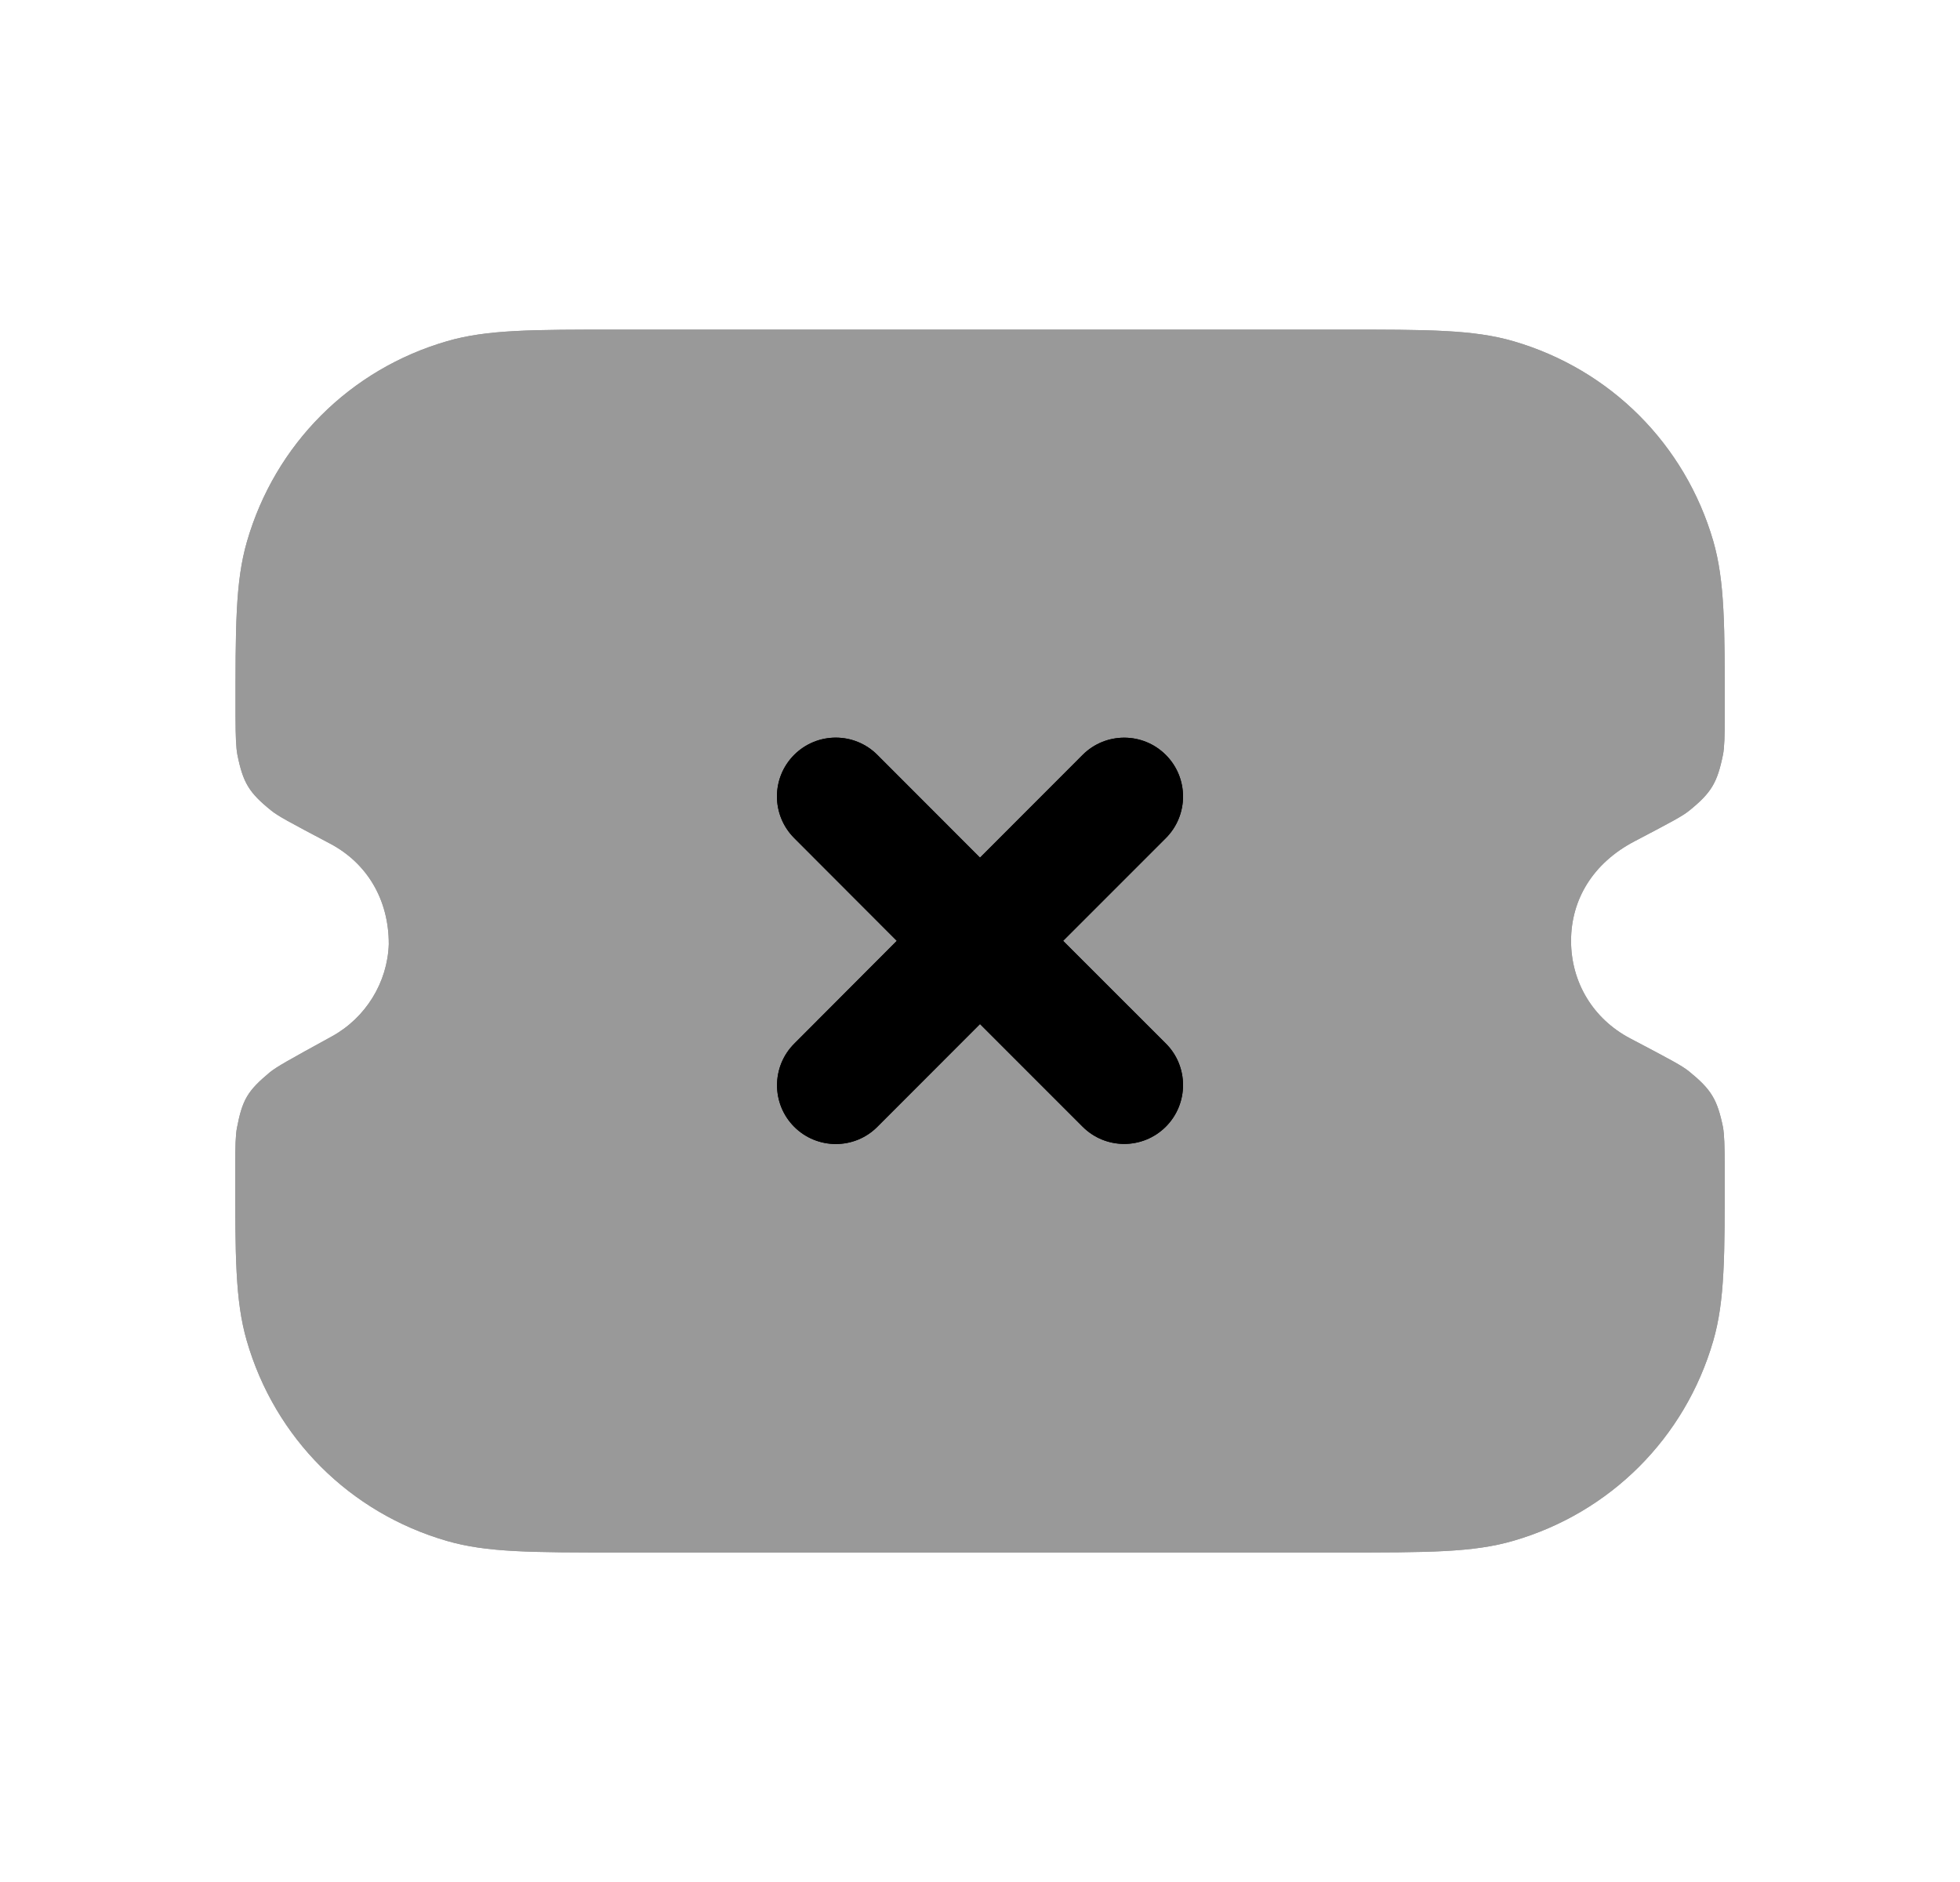 <svg width="25" height="24" viewBox="0 0 25 24" fill="none" xmlns="http://www.w3.org/2000/svg">
<g opacity="0.4">
<path fill-rule="evenodd" clip-rule="evenodd" d="M21.544 13.663C21.453 13.59 21.314 13.516 20.791 13.241C20.321 12.993 20.039 12.528 20.039 11.998C20.039 11.469 20.32 11.006 20.846 10.73C21.338 10.472 21.457 10.409 21.547 10.337C21.828 10.109 21.904 9.983 21.977 9.624C21.994 9.539 22 9.395 22 9.109C22 7.978 22 7.411 21.853 6.9C21.493 5.664 20.54 4.711 19.303 4.351C18.792 4.203 18.225 4.203 17.094 4.203H7.907C6.779 4.203 6.212 4.203 5.702 4.351C4.463 4.71 3.509 5.665 3.15 6.906C3.002 7.418 3.003 7.983 3.004 9.138C3.005 9.401 3.011 9.536 3.028 9.625C3.1 9.982 3.176 10.108 3.459 10.336C3.546 10.406 3.67 10.473 4.21 10.758C4.68 11.006 4.96 11.47 4.959 12.04C4.943 12.529 4.664 12.98 4.234 13.216C3.669 13.526 3.532 13.602 3.44 13.676C3.157 13.912 3.091 14.024 3.022 14.385C3.006 14.468 3 14.611 3 14.897C3 16.022 3 16.587 3.147 17.096C3.505 18.337 4.46 19.292 5.702 19.651C6.21 19.798 6.776 19.798 7.902 19.798H17.094C18.224 19.798 18.791 19.798 19.303 19.649C20.54 19.29 21.493 18.337 21.852 17.101C22.001 16.587 22 16.02 21.999 14.892C21.999 14.609 21.993 14.468 21.977 14.374C21.904 14.02 21.828 13.894 21.544 13.663Z" fill="black"/>
<path fill-rule="evenodd" clip-rule="evenodd" d="M21.544 13.663C21.453 13.59 21.314 13.516 20.791 13.241C20.321 12.993 20.039 12.528 20.039 11.998C20.039 11.469 20.32 11.006 20.846 10.73C21.338 10.472 21.457 10.409 21.547 10.337C21.828 10.109 21.904 9.983 21.977 9.624C21.994 9.539 22 9.395 22 9.109C22 7.978 22 7.411 21.853 6.9C21.493 5.664 20.54 4.711 19.303 4.351C18.792 4.203 18.225 4.203 17.094 4.203H7.907C6.779 4.203 6.212 4.203 5.702 4.351C4.463 4.71 3.509 5.665 3.15 6.906C3.002 7.418 3.003 7.983 3.004 9.138C3.005 9.401 3.011 9.536 3.028 9.625C3.1 9.982 3.176 10.108 3.459 10.336C3.546 10.406 3.67 10.473 4.21 10.758C4.68 11.006 4.96 11.47 4.959 12.04C4.943 12.529 4.664 12.98 4.234 13.216C3.669 13.526 3.532 13.602 3.44 13.676C3.157 13.912 3.091 14.024 3.022 14.385C3.006 14.468 3 14.611 3 14.897C3 16.022 3 16.587 3.147 17.096C3.505 18.337 4.46 19.292 5.702 19.651C6.21 19.798 6.776 19.798 7.902 19.798H17.094C18.224 19.798 18.791 19.798 19.303 19.649C20.54 19.29 21.493 18.337 21.852 17.101C22.001 16.587 22 16.02 21.999 14.892C21.999 14.609 21.993 14.468 21.977 14.374C21.904 14.02 21.828 13.894 21.544 13.663Z" fill="black"/>
</g>
<path fill-rule="evenodd" clip-rule="evenodd" d="M14.87 13.307C15.163 13.599 15.163 14.075 14.87 14.368C14.577 14.661 14.102 14.661 13.809 14.368L12.5 13.059L11.191 14.369C11.045 14.516 10.853 14.589 10.661 14.589C10.47 14.589 10.277 14.516 10.131 14.37C9.838 14.077 9.838 13.602 10.131 13.309L11.439 11.998L10.13 10.687C9.837 10.393 9.837 9.919 10.13 9.626C10.424 9.333 10.898 9.334 11.19 9.626L12.5 10.937L13.809 9.627C14.102 9.334 14.577 9.334 14.87 9.627C15.163 9.92 15.163 10.395 14.87 10.688L13.56 11.998L14.87 13.307Z" fill="black"/>
<path fill-rule="evenodd" clip-rule="evenodd" d="M14.87 13.307C15.163 13.599 15.163 14.075 14.87 14.368C14.577 14.661 14.102 14.661 13.809 14.368L12.5 13.059L11.191 14.369C11.045 14.516 10.853 14.589 10.661 14.589C10.47 14.589 10.277 14.516 10.131 14.37C9.838 14.077 9.838 13.602 10.131 13.309L11.439 11.998L10.13 10.687C9.837 10.393 9.837 9.919 10.13 9.626C10.424 9.333 10.898 9.334 11.19 9.626L12.5 10.937L13.809 9.627C14.102 9.334 14.577 9.334 14.87 9.627C15.163 9.92 15.163 10.395 14.87 10.688L13.56 11.998L14.87 13.307Z" fill="black"/>
</svg>
